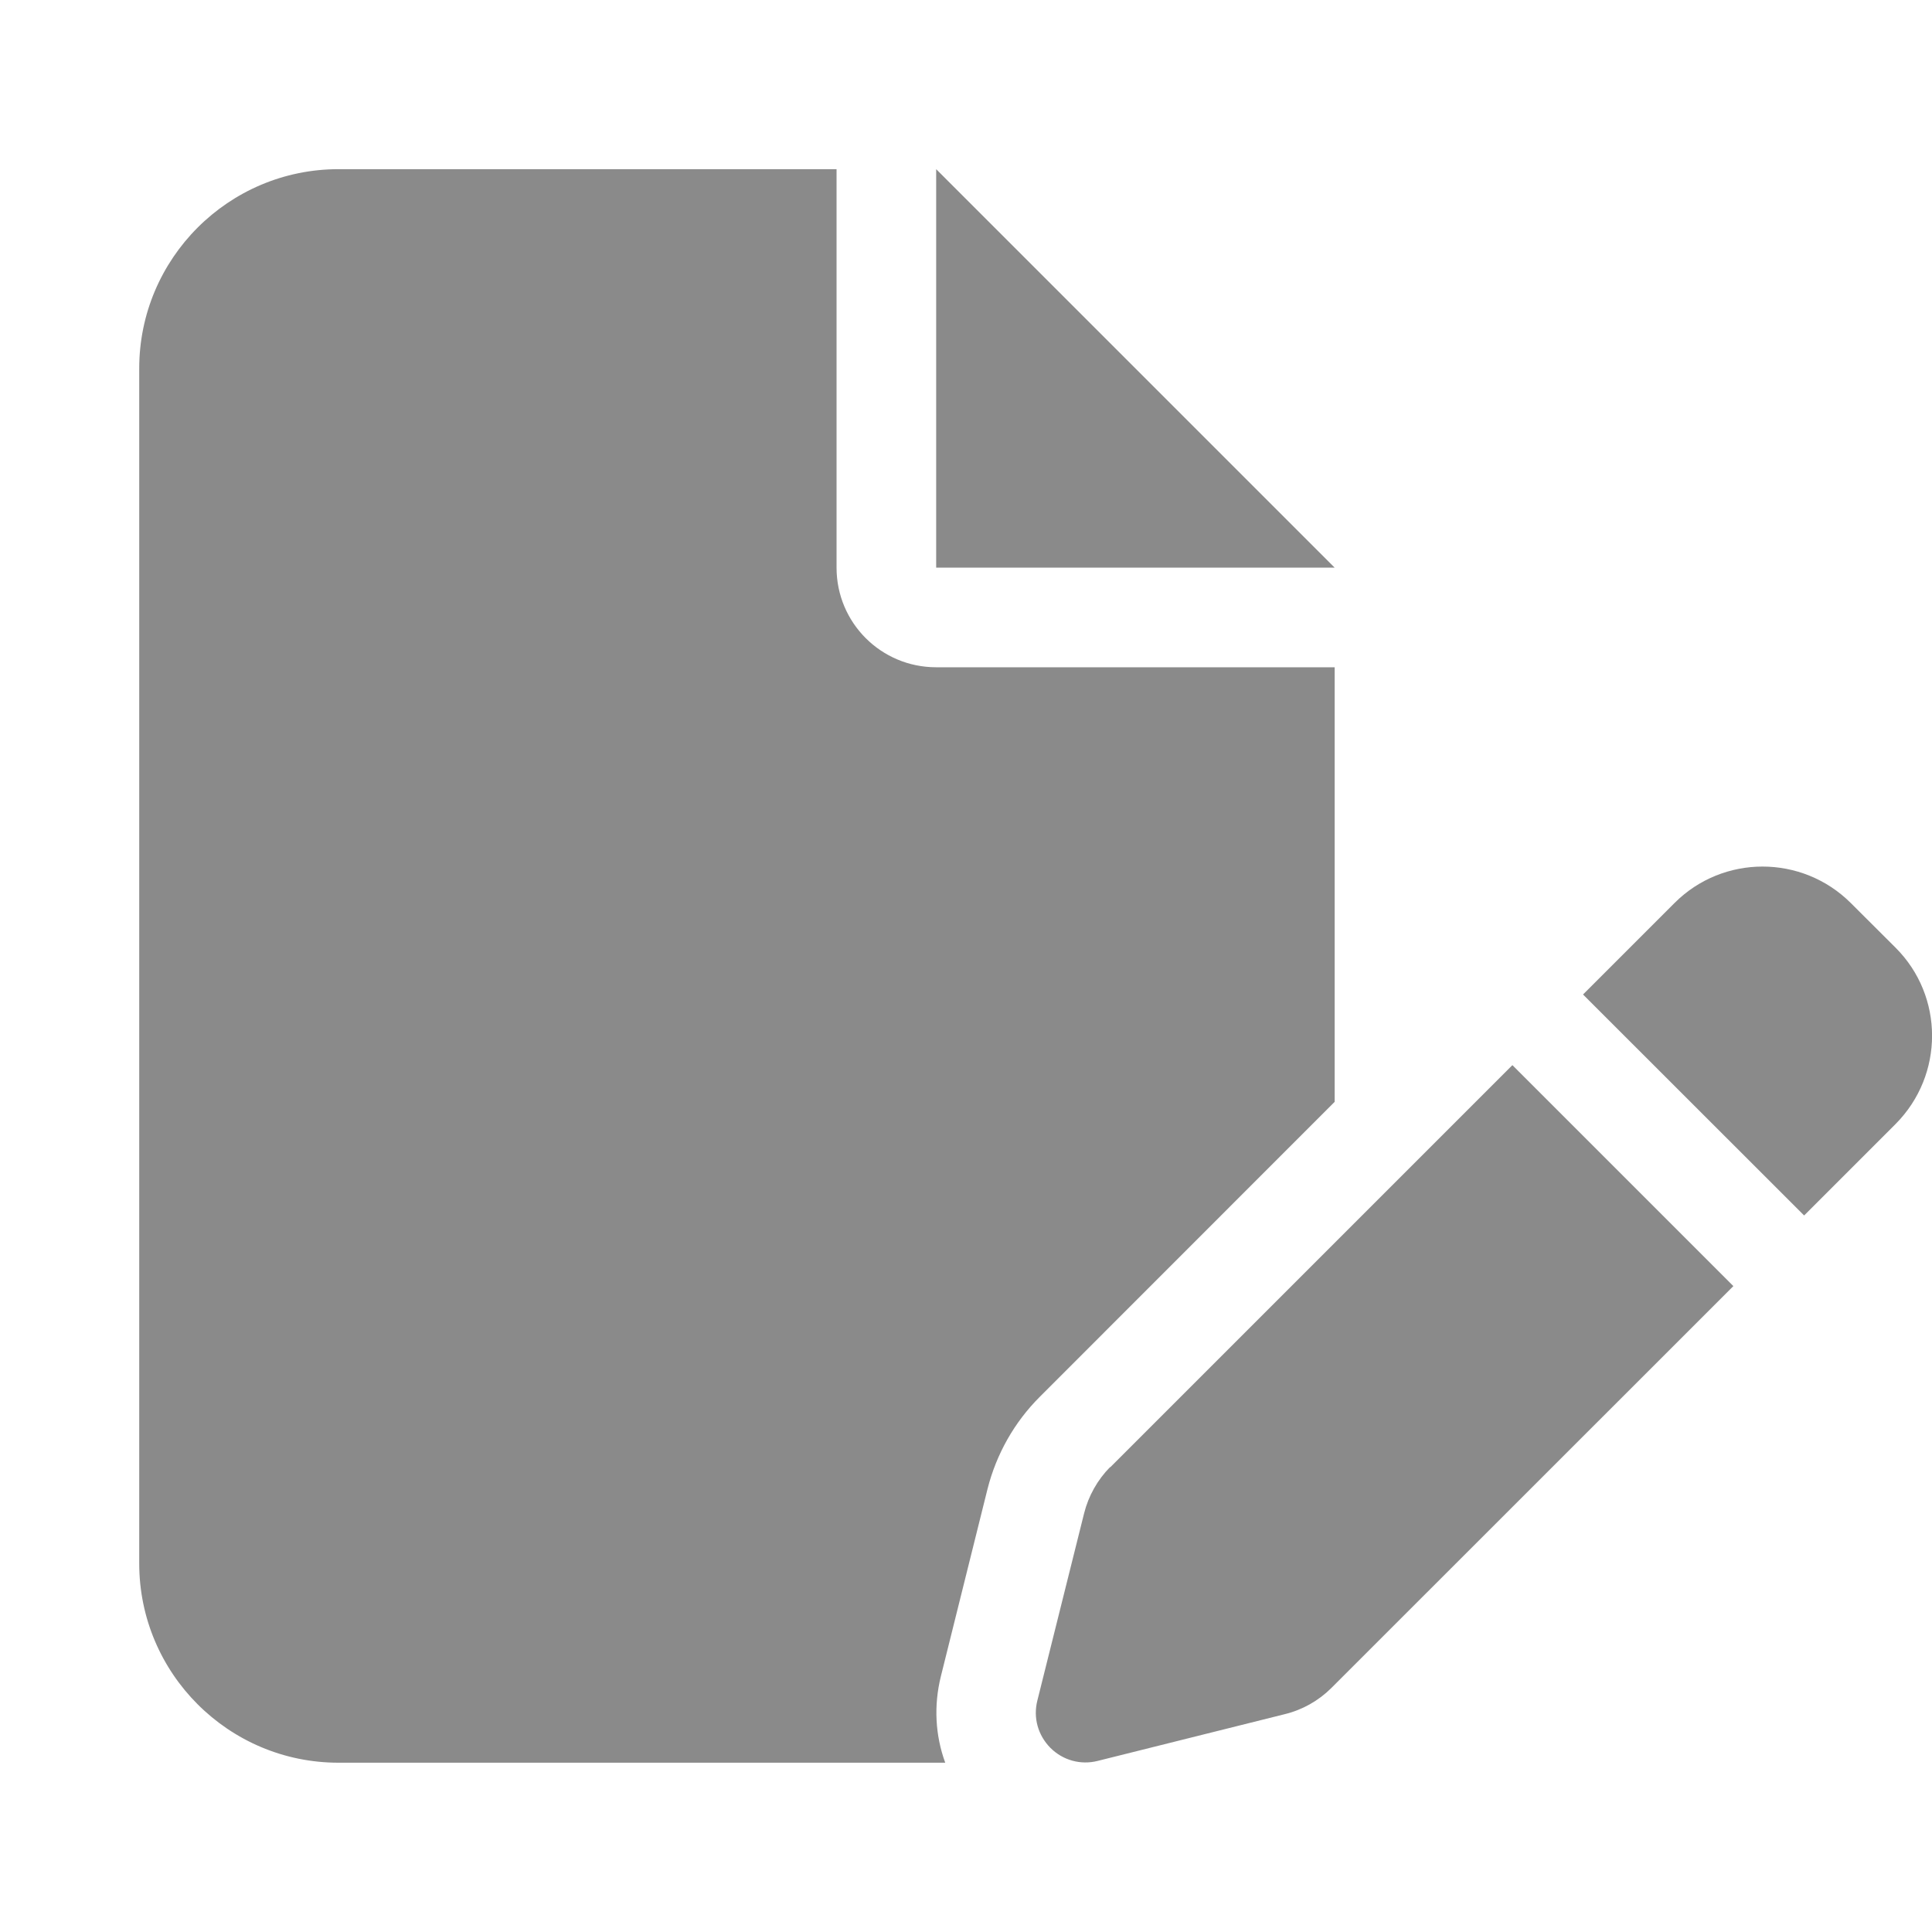 <svg width="16" height="16" viewBox="0 0 16 16" fill="none" xmlns="http://www.w3.org/2000/svg">
<path d="M1.153 3.051C1.153 2.141 1.893 1.401 2.803 1.401H6.928V4.701C6.928 5.158 7.297 5.526 7.753 5.526H11.053V9.125L8.612 11.567C8.4 11.778 8.251 12.043 8.178 12.332L7.792 13.882C7.732 14.124 7.745 14.371 7.828 14.598H2.803C1.893 14.598 1.153 13.858 1.153 12.948V3.051ZM11.053 4.701H7.753V1.401L11.053 4.701ZM15.327 7.478L15.699 7.849C16.101 8.251 16.101 8.903 15.699 9.308L14.941 10.066L13.11 8.236L13.868 7.478C14.27 7.076 14.923 7.076 15.327 7.478ZM9.194 12.152L12.525 8.821L14.355 10.651L11.025 13.98C10.919 14.085 10.787 14.16 10.64 14.196L9.091 14.583C8.949 14.619 8.802 14.578 8.699 14.475C8.596 14.371 8.555 14.225 8.591 14.083L8.978 12.533C9.014 12.389 9.089 12.255 9.194 12.149V12.152Z" fill="#8A8A8A"/>
</svg>

